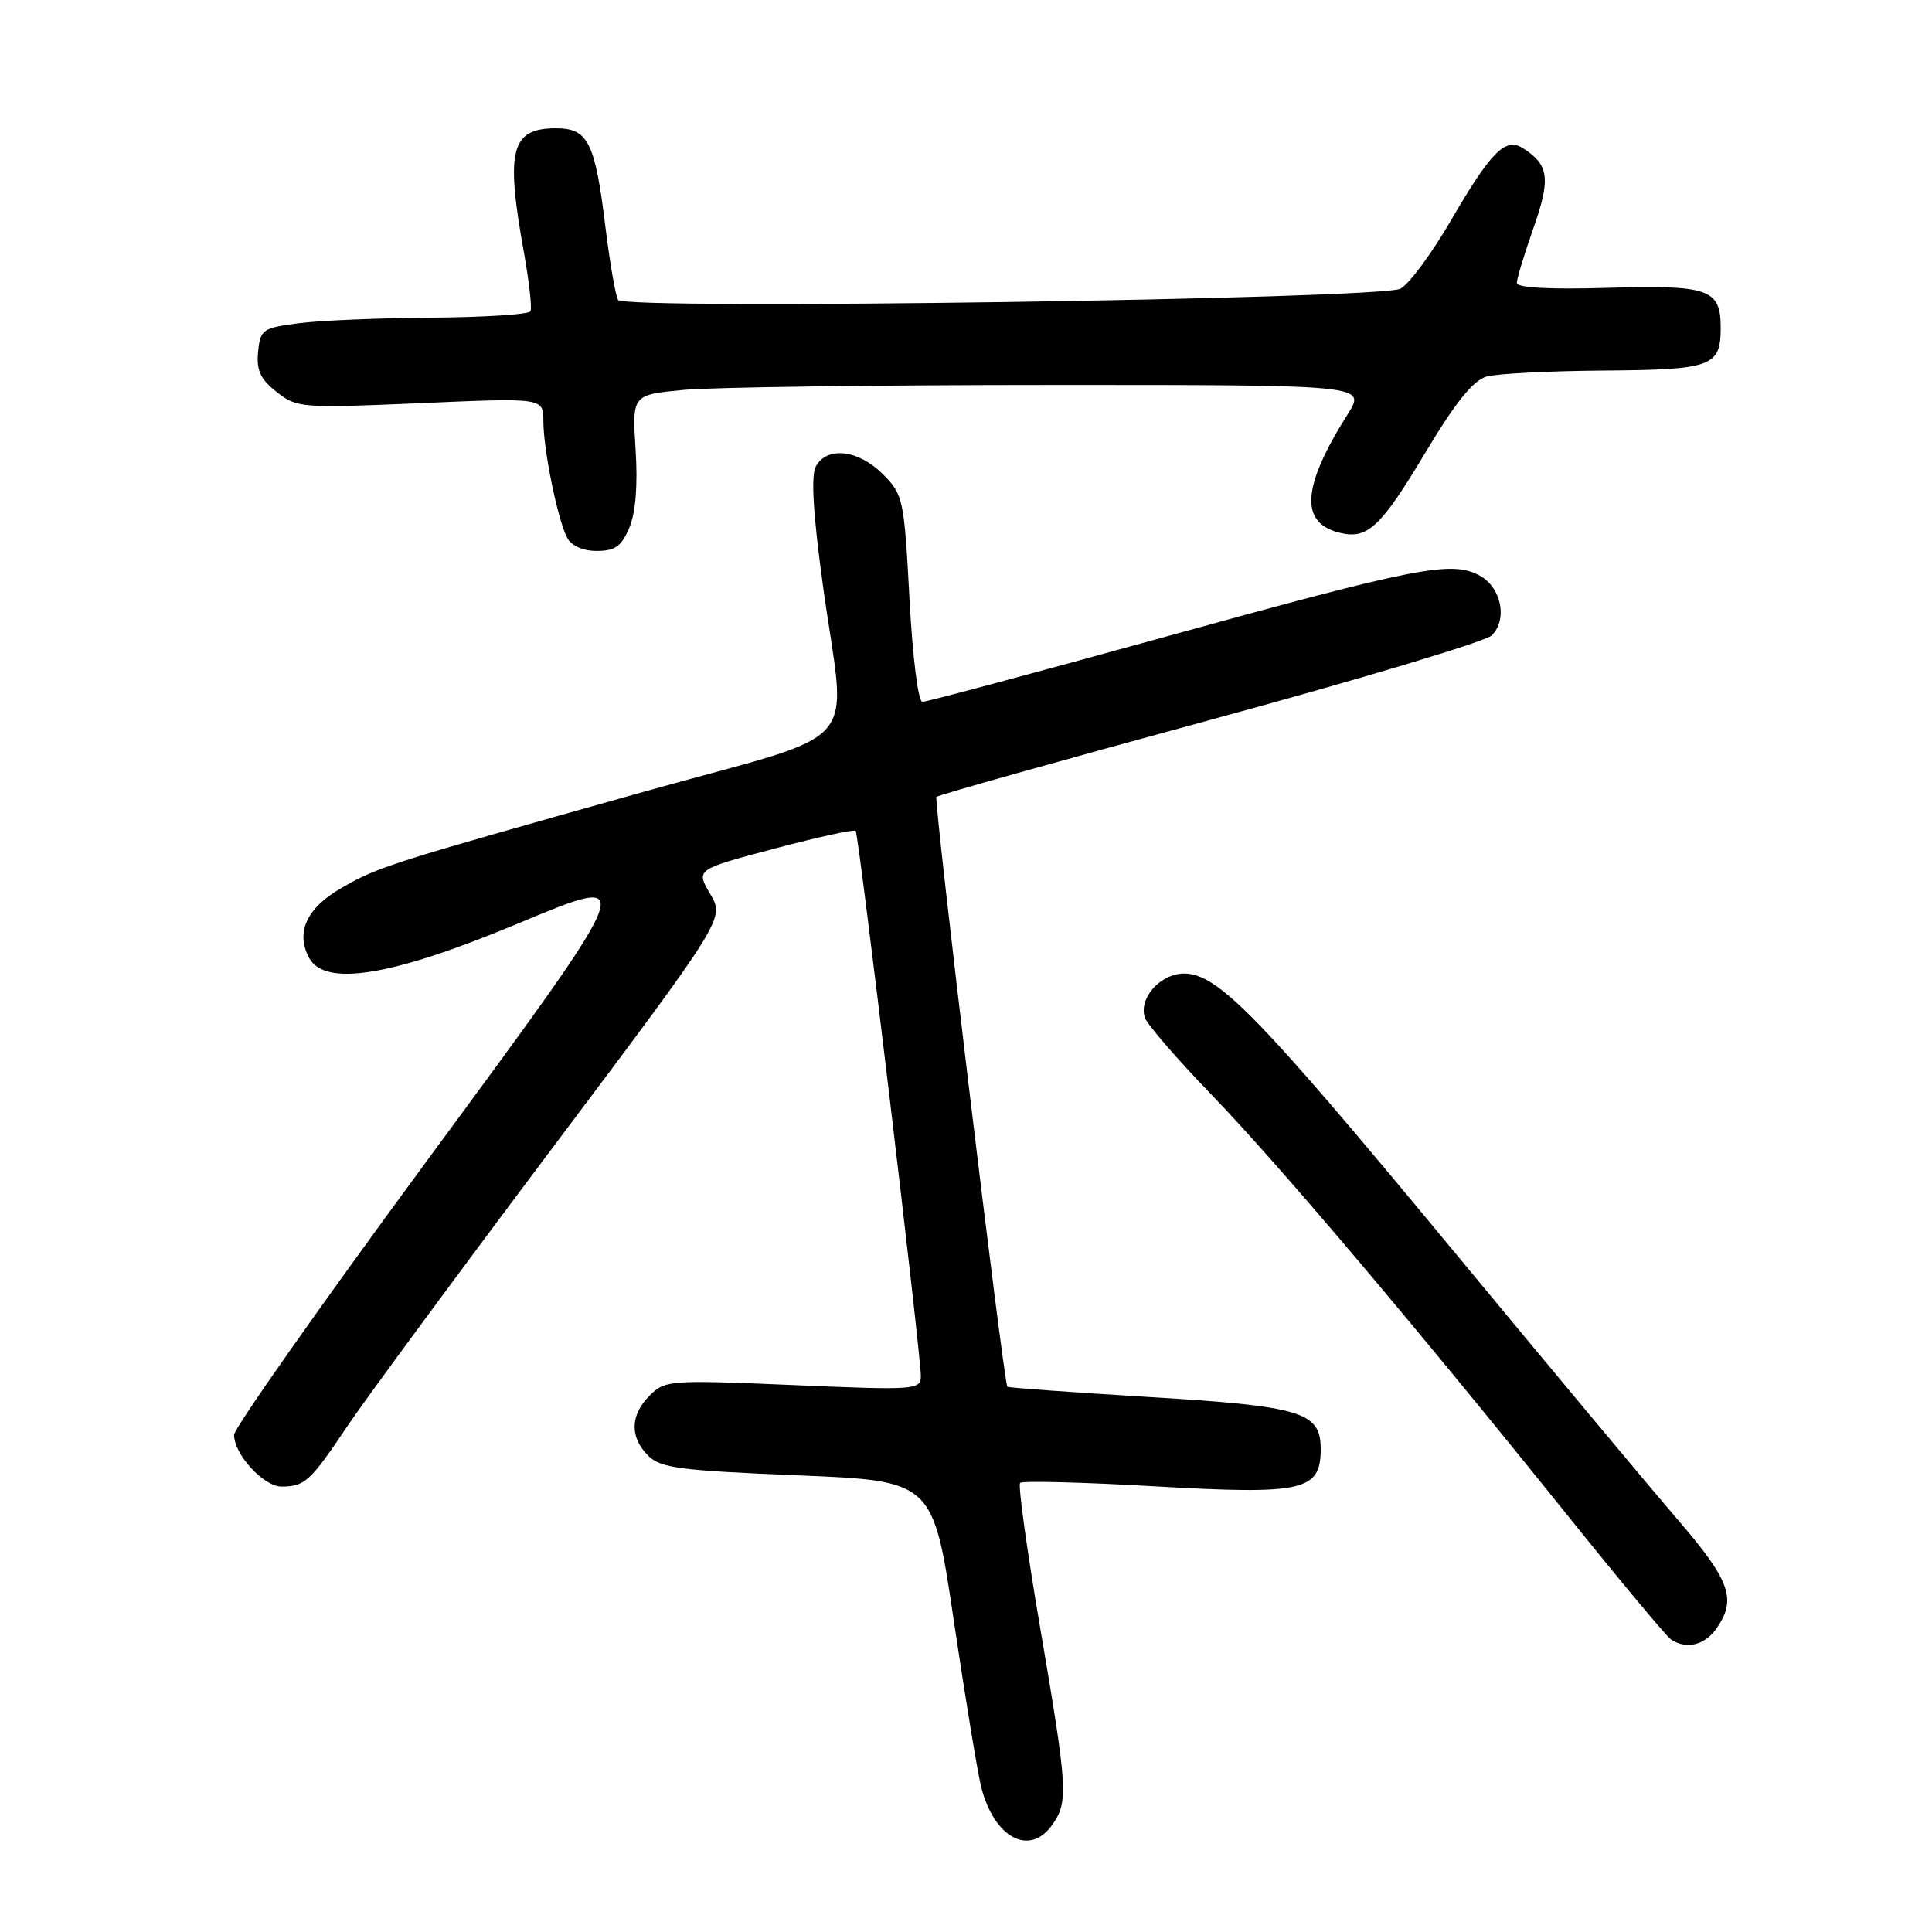 <?xml version="1.0" encoding="UTF-8" standalone="no"?>
<!DOCTYPE svg PUBLIC "-//W3C//DTD SVG 1.1//EN" "http://www.w3.org/Graphics/SVG/1.1/DTD/svg11.dtd" >
<svg xmlns="http://www.w3.org/2000/svg" xmlns:xlink="http://www.w3.org/1999/xlink" version="1.1" viewBox="0 0 256 256">
 <g >
 <path fill="currentColor"
d=" M 139.44 241.78 C 141.58 238.72 141.48 237.11 137.84 215.76 C 136.08 205.46 134.88 196.79 135.17 196.49 C 135.47 196.20 143.53 196.40 153.08 196.95 C 172.74 198.07 175.00 197.56 175.00 192.00 C 175.00 187.08 172.50 186.33 152.08 185.10 C 141.95 184.49 133.58 183.88 133.48 183.75 C 132.97 183.02 123.69 105.97 124.08 105.59 C 124.33 105.34 140.66 100.75 160.37 95.39 C 180.09 90.03 196.87 84.99 197.66 84.20 C 199.81 82.05 198.92 77.77 196.00 76.23 C 192.26 74.26 187.72 75.16 153.92 84.51 C 137.03 89.18 122.77 93.00 122.23 93.00 C 121.66 93.00 120.93 87.16 120.51 79.31 C 119.80 66.08 119.68 65.53 116.96 62.81 C 113.74 59.58 109.55 59.11 108.10 61.81 C 107.44 63.05 107.74 68.11 109.04 77.56 C 112.12 100.06 115.18 96.53 85.25 104.93 C 51.39 114.45 50.21 114.82 45.26 117.65 C 40.65 120.29 39.14 123.52 40.95 126.91 C 43.02 130.78 51.82 129.37 68.28 122.52 C 84.86 115.62 85.06 115.09 56.43 154.00 C 42.47 172.97 31.04 189.23 31.02 190.12 C 30.99 192.69 34.94 197.00 37.32 196.98 C 40.39 196.96 41.11 196.31 46.01 189.00 C 48.41 185.43 60.65 168.82 73.20 152.11 C 96.03 121.71 96.03 121.71 94.11 118.46 C 92.19 115.21 92.19 115.21 102.61 112.45 C 108.33 110.93 113.18 109.87 113.38 110.09 C 113.80 110.57 122.05 179.59 122.02 182.38 C 122.00 184.17 121.22 184.22 105.09 183.53 C 88.77 182.84 88.12 182.88 86.09 184.91 C 83.50 187.50 83.42 190.42 85.88 192.88 C 87.52 194.52 90.07 194.85 105.70 195.49 C 123.64 196.22 123.64 196.22 126.40 214.86 C 127.92 225.11 129.56 235.02 130.03 236.87 C 131.77 243.58 136.47 246.03 139.44 241.78 Z  M 227.44 215.78 C 230.16 211.90 229.27 209.45 222.25 201.29 C 218.54 196.98 204.99 180.75 192.15 165.22 C 166.90 134.70 161.36 129.00 156.92 129.00 C 153.74 129.00 150.83 132.29 151.71 134.86 C 152.02 135.76 155.97 140.32 160.48 145.00 C 169.37 154.20 187.09 175.14 207.47 200.50 C 214.53 209.30 220.81 216.83 221.41 217.23 C 223.44 218.60 225.88 218.01 227.44 215.78 Z  M 83.39 69.92 C 84.23 67.92 84.52 64.27 84.22 59.57 C 83.76 52.31 83.76 52.31 90.63 51.66 C 94.41 51.31 116.29 51.01 139.26 51.01 C 181.03 51.00 181.03 51.00 178.58 54.88 C 172.53 64.46 172.18 69.26 177.46 70.58 C 181.20 71.52 182.92 69.92 188.91 59.91 C 192.90 53.25 195.22 50.38 197.00 49.89 C 198.38 49.51 205.37 49.15 212.55 49.10 C 226.86 48.99 228.00 48.57 228.00 43.42 C 228.00 38.29 226.45 37.75 213.02 38.14 C 205.44 38.37 201.00 38.13 200.99 37.50 C 200.98 36.95 201.98 33.66 203.20 30.19 C 205.50 23.64 205.25 21.82 201.77 19.62 C 199.46 18.17 197.55 20.11 192.22 29.27 C 189.72 33.58 186.73 37.62 185.58 38.25 C 183.04 39.64 82.82 41.09 81.90 39.75 C 81.58 39.27 80.81 34.88 80.21 29.98 C 78.84 18.81 77.92 17.00 73.66 17.00 C 67.70 17.00 66.96 19.88 69.43 33.50 C 70.12 37.35 70.51 40.84 70.29 41.25 C 70.07 41.66 64.17 42.04 57.19 42.09 C 50.21 42.14 42.25 42.47 39.50 42.84 C 34.79 43.46 34.48 43.68 34.20 46.63 C 33.96 49.07 34.50 50.25 36.66 51.94 C 39.33 54.05 39.96 54.10 55.71 53.42 C 72.00 52.71 72.00 52.71 72.00 55.81 C 72.00 59.57 73.89 68.84 75.15 71.25 C 75.72 72.33 77.23 73.00 79.08 73.00 C 81.50 73.00 82.35 72.39 83.39 69.92 Z "/>
</g>
</svg>